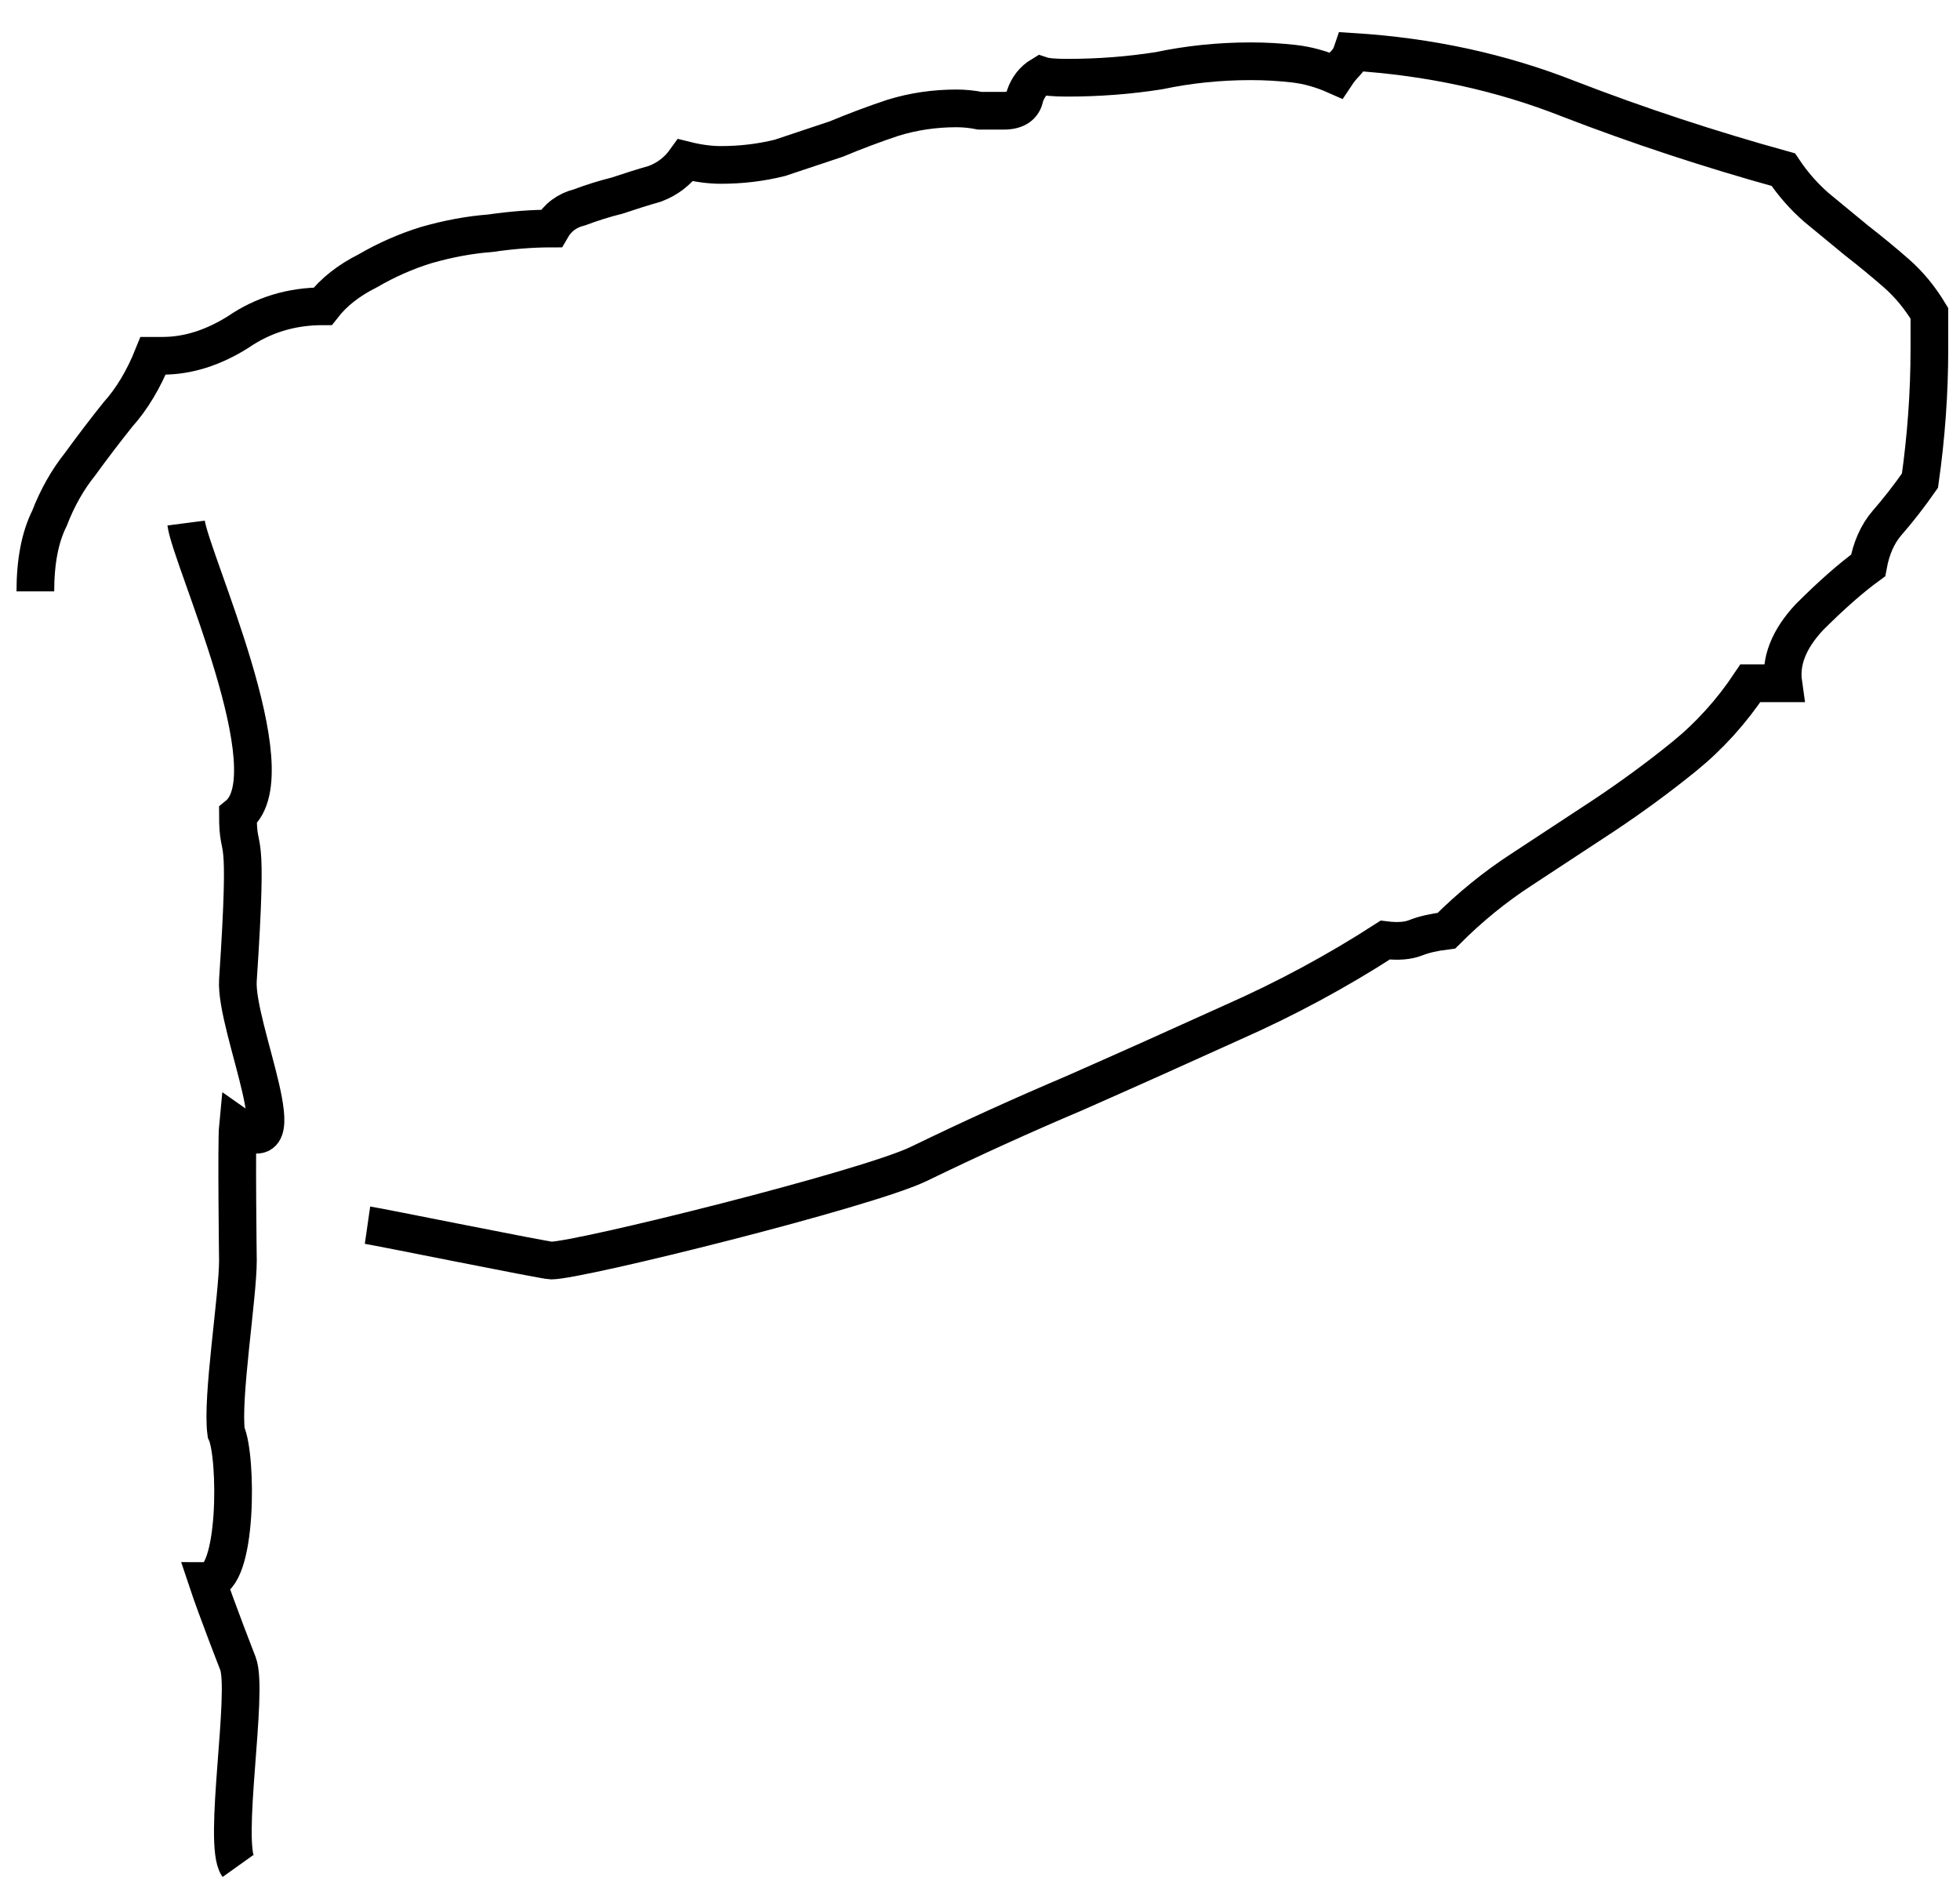 <svg width="52" height="50" viewBox="0 0 52 50" fill="none" xmlns="http://www.w3.org/2000/svg">
<path d="M9.75 32.5C10.042 32.542 14.458 33.438 14.625 33.438C15.375 33.438 23 31.542 24.375 30.875C25.75 30.208 27.125 29.583 28.5 29C29.917 28.375 31.312 27.75 32.688 27.125C34.104 26.5 35.458 25.771 36.75 24.938C37.083 24.979 37.354 24.958 37.562 24.875C37.771 24.792 38.042 24.729 38.375 24.688C39 24.062 39.667 23.521 40.375 23.062L42.562 21.625C43.312 21.125 44.021 20.604 44.688 20.062C45.354 19.521 45.938 18.875 46.438 18.125H47.312C47.229 17.542 47.458 16.958 48 16.375C48.583 15.792 49.104 15.333 49.562 15C49.646 14.542 49.812 14.167 50.062 13.875C50.354 13.542 50.646 13.167 50.938 12.75C51.021 12.167 51.083 11.583 51.125 11C51.167 10.417 51.188 9.833 51.188 9.25V8.312C50.938 7.896 50.646 7.542 50.312 7.25C49.979 6.958 49.625 6.667 49.25 6.375L48.188 5.5C47.854 5.208 47.562 4.875 47.312 4.5C45.354 3.958 43.458 3.333 41.625 2.625C39.833 1.917 37.917 1.5 35.875 1.375C35.833 1.5 35.771 1.604 35.688 1.688C35.604 1.771 35.521 1.875 35.438 2C35.062 1.833 34.688 1.729 34.312 1.688C33.938 1.646 33.562 1.625 33.188 1.625C32.354 1.625 31.542 1.708 30.75 1.875C29.958 2 29.146 2.062 28.312 2.062C27.979 2.062 27.75 2.042 27.625 2C27.417 2.125 27.271 2.312 27.188 2.562C27.146 2.812 26.958 2.938 26.625 2.938C26.417 2.938 26.208 2.938 26 2.938C25.792 2.896 25.583 2.875 25.375 2.875C24.792 2.875 24.229 2.958 23.688 3.125C23.188 3.292 22.688 3.479 22.188 3.688C21.688 3.854 21.188 4.021 20.688 4.188C20.188 4.312 19.667 4.375 19.125 4.375C18.833 4.375 18.521 4.333 18.188 4.25C17.979 4.542 17.708 4.75 17.375 4.875C17.083 4.958 16.75 5.062 16.375 5.188C16.042 5.271 15.708 5.375 15.375 5.5C15.042 5.583 14.792 5.771 14.625 6.062C14.125 6.062 13.583 6.104 13 6.188C12.458 6.229 11.896 6.333 11.312 6.5C10.771 6.667 10.25 6.896 9.75 7.188C9.25 7.438 8.854 7.75 8.562 8.125C7.729 8.125 6.979 8.354 6.312 8.812C5.646 9.229 4.979 9.438 4.312 9.438H4.062C3.812 10.062 3.5 10.583 3.125 11C2.792 11.417 2.458 11.854 2.125 12.312C1.792 12.729 1.521 13.208 1.312 13.75C1.062 14.25 0.938 14.896 0.938 15.688M6.312 49.5C5.896 48.917 6.604 44.875 6.312 44.125C6.312 44.125 5.75 42.688 5.5 41.938C6.312 41.938 6.292 38.625 6 38C5.875 37.083 6.312 34.396 6.312 33.438C6.312 33.438 6.271 30.292 6.312 29.875C8 31.062 6.229 27.25 6.312 26C6.604 21.625 6.312 22.875 6.312 21.625C7.688 20.5 5.062 14.833 4.938 13.875" stroke="black"/>
</svg>
